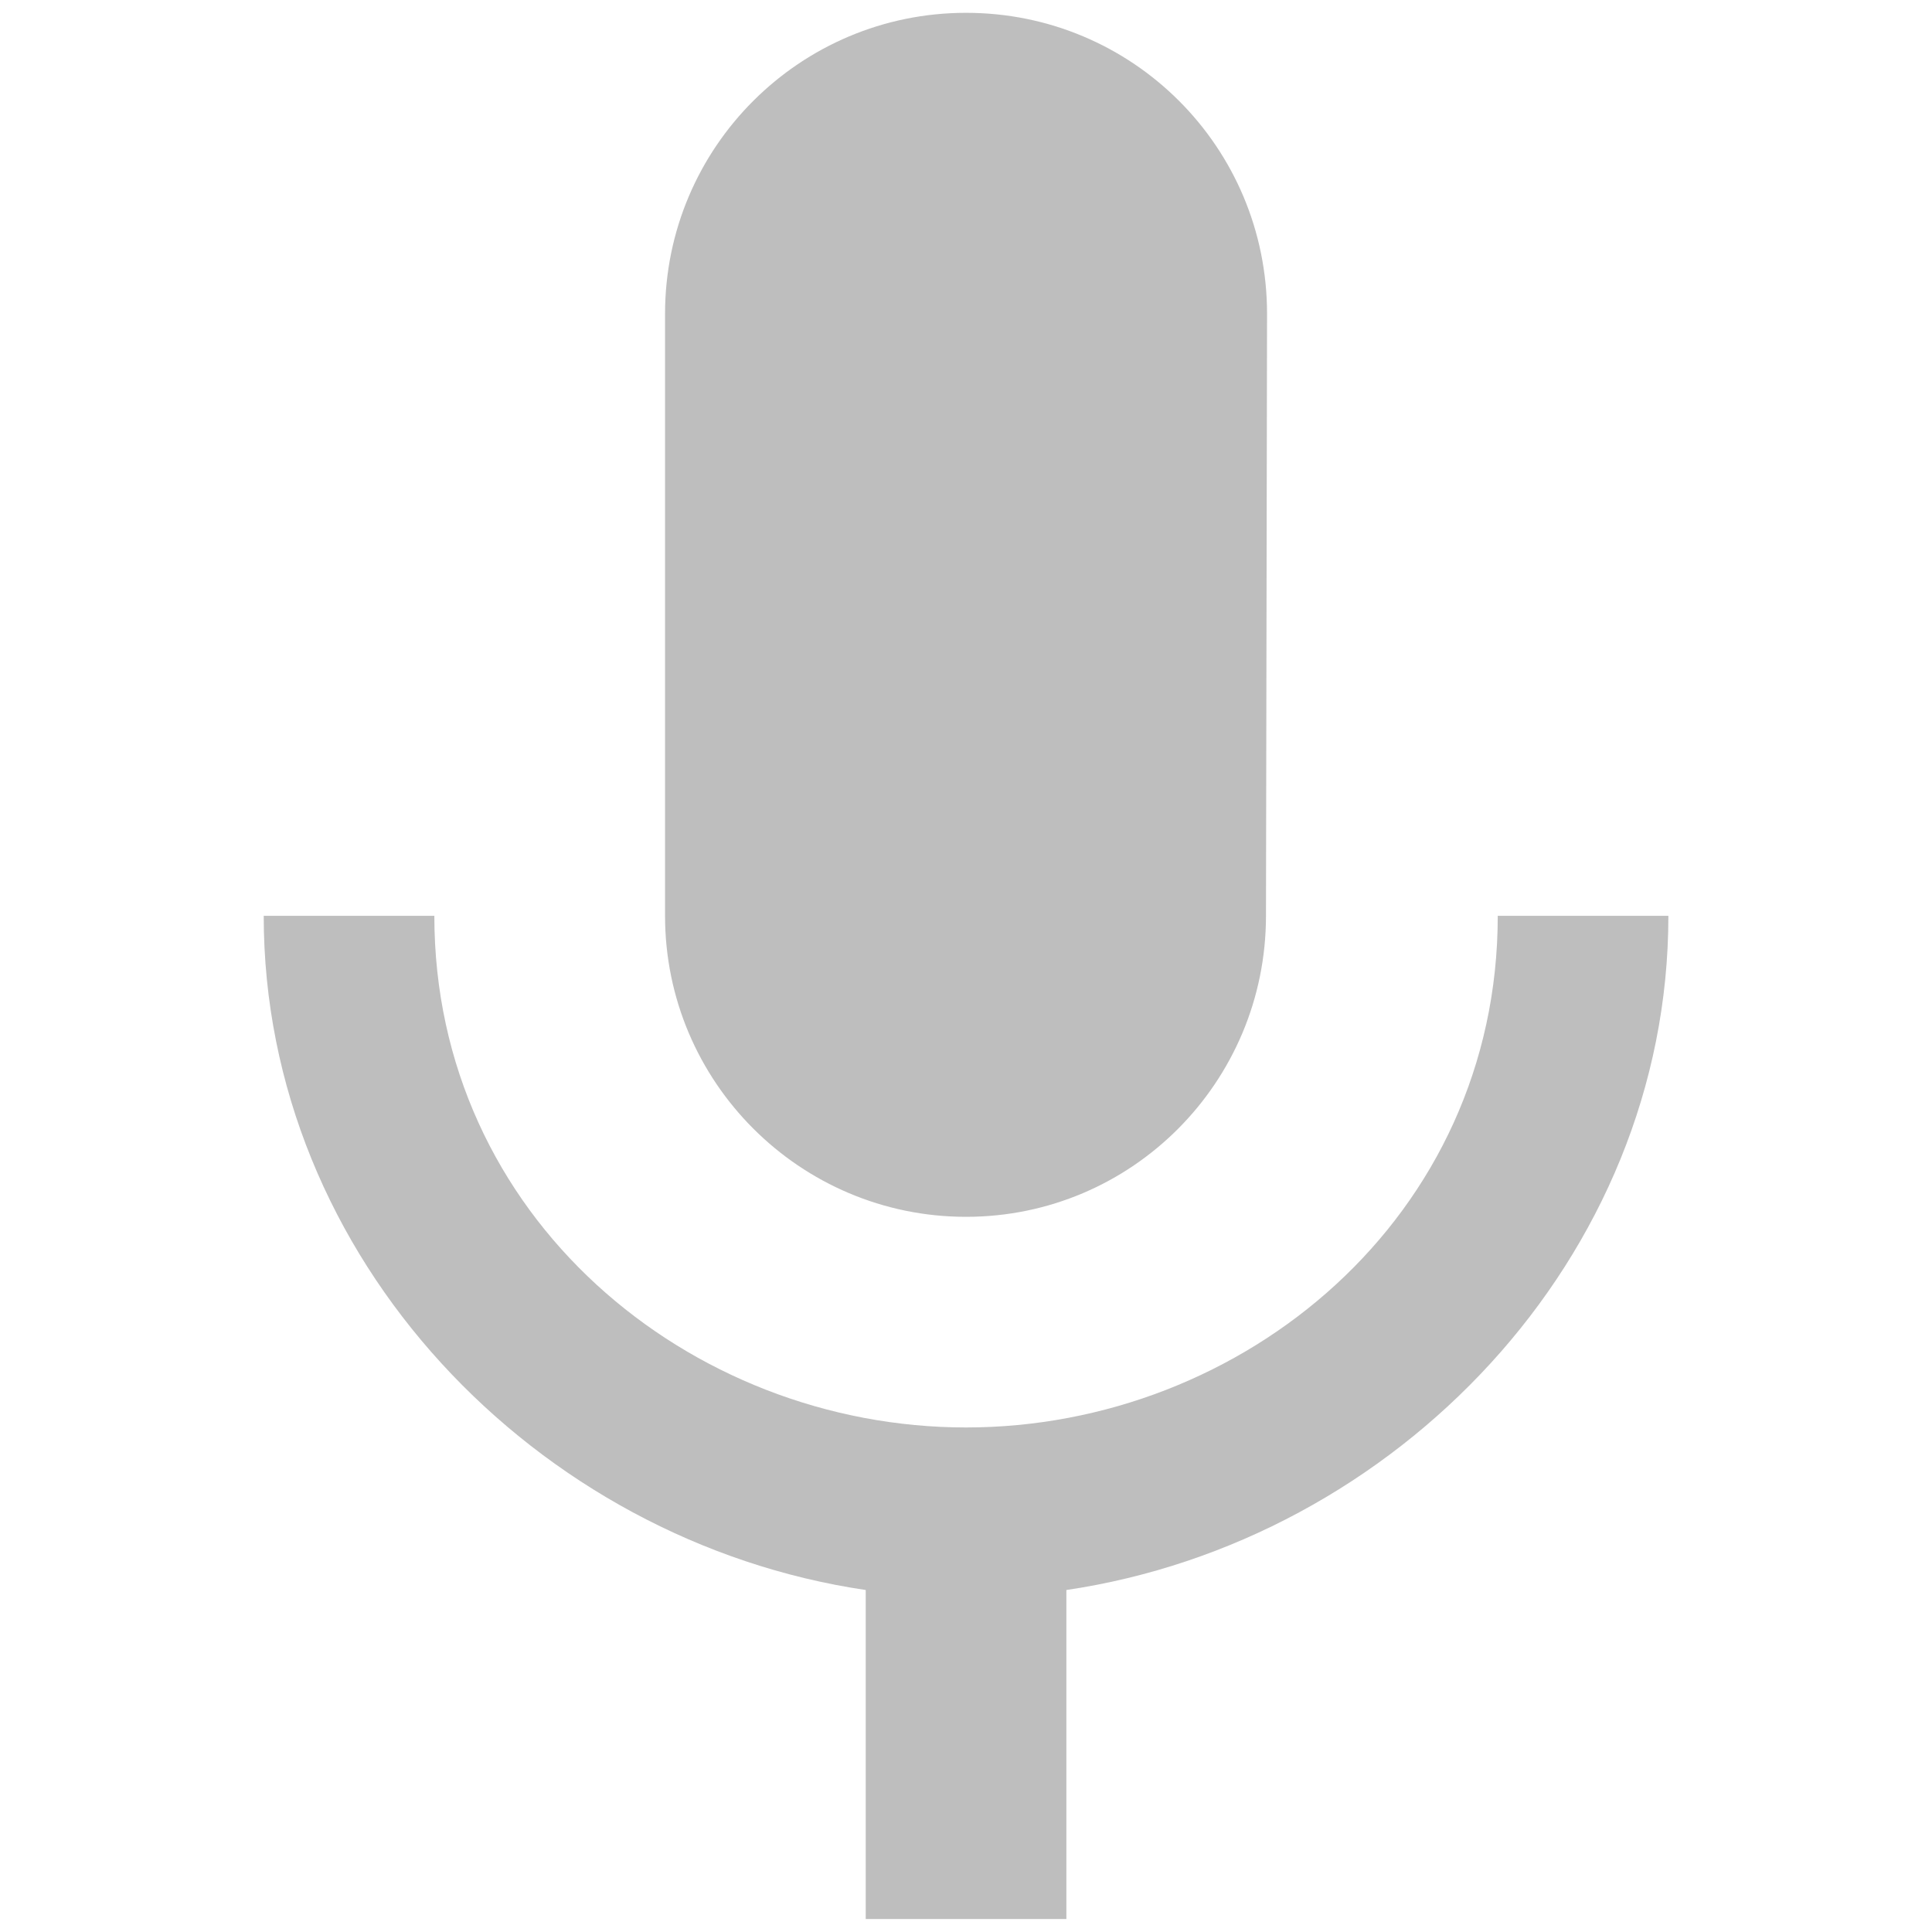<?xml version="1.0" encoding="UTF-8" standalone="no"?>
<!-- Created with Inkscape (http://www.inkscape.org/) -->

<svg
   xmlns:dc="http://purl.org/dc/elements/1.1/"
   xmlns:cc="http://creativecommons.org/ns#"
   xmlns:rdf="http://www.w3.org/1999/02/22-rdf-syntax-ns#"
   xmlns:svg="http://www.w3.org/2000/svg"
   xmlns="http://www.w3.org/2000/svg"
   xmlns:sodipodi="http://sodipodi.sourceforge.net/DTD/sodipodi-0.dtd"
   xmlns:inkscape="http://www.inkscape.org/namespaces/inkscape"
   id="svg7384"
   sodipodi:docname="display-mic-not-muted.svg"
   version="1.1"
   inkscape:version="0.92.2 2405546, 2018-03-11"
   height="96"
   width="96">
  <sodipodi:namedview
     inkscape:cy="61.42336"
     pagecolor="#555753"
     borderopacity="1"
     showborder="false"
     inkscape:bbox-paths="false"
     guidetolerance="10"
     inkscape:object-paths="true"
     inkscape:window-width="1920"
     showguides="true"
     inkscape:object-nodes="true"
     inkscape:snap-bbox="true"
     inkscape:pageshadow="2"
     inkscape:guide-bbox="true"
     inkscape:snap-nodes="false"
     bordercolor="#666666"
     objecttolerance="10"
     id="namedview88"
     showgrid="false"
     inkscape:window-maximized="0"
     inkscape:window-x="0"
     inkscape:snap-global="true"
     inkscape:window-y="19"
     gridtolerance="10"
     inkscape:window-height="1061"
     inkscape:snap-to-guides="true"
     inkscape:current-layer="layer9"
     inkscape:snap-bbox-midpoints="false"
     inkscape:zoom="2.8284271"
     inkscape:cx="-48.712411"
     inkscape:snap-grids="true"
     inkscape:pageopacity="1">
    <inkscape:grid
       spacingx="1"
       spacingy="1"
       id="grid4866"
       empspacing="2"
       enabled="true"
       type="xygrid"
       snapvisiblegridlinesonly="true"
       visible="true"
       originx="0"
       originy="0" />
  </sodipodi:namedview>
  <title
     id="title9167">Gnome Symbolic Icon Theme</title>
  <defs
     id="defs7386" />
  <g
     transform="scale(5.9)"
     id="g28">
    <g
       inkscape:label="status"
       transform="translate(-81,-317)"
       inkscape:groupmode="layer"
       id="layer9"
       style="display:inline">
      <path
         inkscape:connector-curvature="0"
         d="m 89.136,327.248 c 1.398,0 2.526,-1.136 2.526,-2.535 l 0.009,-5.07 c 0,-1.403 -1.132,-2.535 -2.535,-2.535 -1.398,0 -2.535,1.132 -2.535,2.535 v 5.07 c 0,1.398 1.136,2.535 2.535,2.535 z m 4.478,-2.535 c 0,2.535 -2.142,4.309 -4.478,4.309 -2.332,0 -4.478,-1.774 -4.478,-4.309 H 83.221 c 0,2.886 2.298,5.268 5.07,5.678 v 2.771 h 1.69 v -2.771 c 2.771,-0.41 5.07,-2.793 5.07,-5.678 z"
         id="path3811"
         style="fill:#bebebe;fill-opacity:1;stroke-width:0.422" />
    </g>
    <g
       inkscape:label="devices"
       transform="translate(-81,-317)"
       inkscape:groupmode="layer"
       id="layer10" />
    <g
       inkscape:label="apps"
       transform="translate(-81,-317)"
       inkscape:groupmode="layer"
       id="layer11" />
    <g
       inkscape:label="actions"
       transform="translate(-81,-317)"
       inkscape:groupmode="layer"
       id="layer12" />
    <g
       inkscape:label="places"
       transform="translate(-81,-317)"
       inkscape:groupmode="layer"
       id="layer13" />
    <g
       inkscape:label="mimetypes"
       transform="translate(-81,-317)"
       inkscape:groupmode="layer"
       id="layer14" />
    <g
       inkscape:label="emblems"
       transform="translate(-81,-317)"
       inkscape:groupmode="layer"
       id="layer15"
       style="display:inline" />
    <g
       inkscape:label="categories"
       transform="translate(-81,-317)"
       inkscape:groupmode="layer"
       id="g4953"
       style="display:inline" />
  </g>
</svg>
